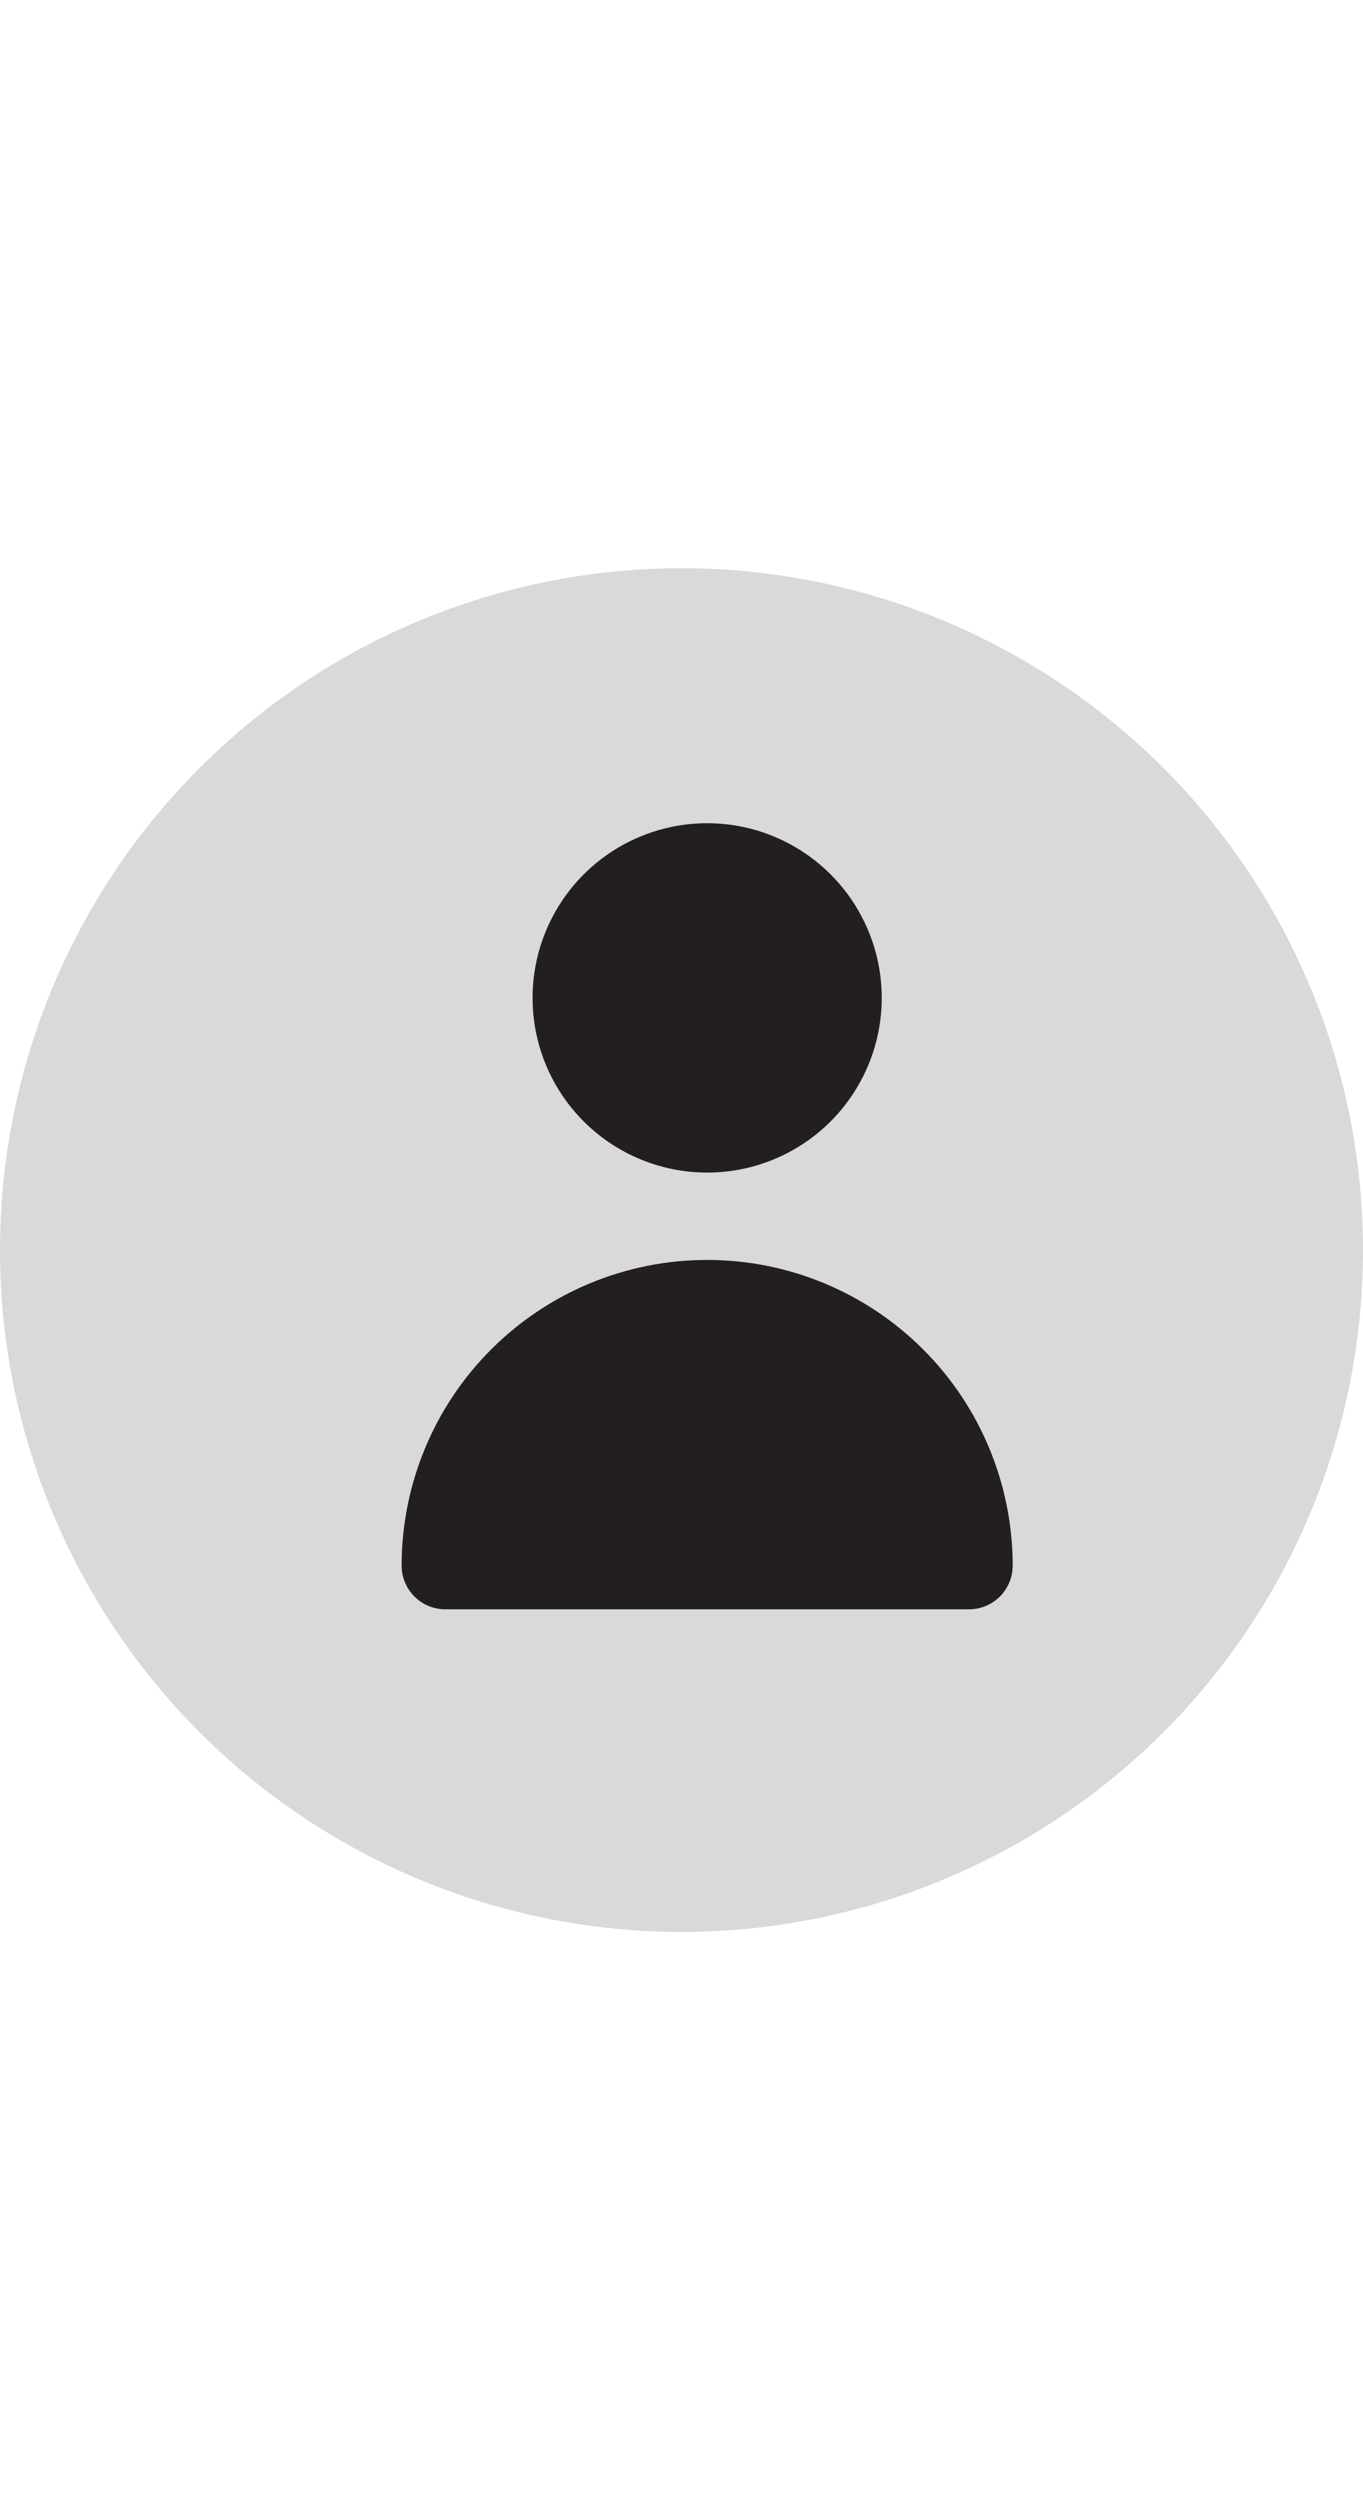 <svg width="150" height="275" viewBox="0 0 275 275" fill="none" xmlns="http://www.w3.org/2000/svg">
    <circle cx="137.5" cy="137.5" r="137.5" fill="#D9D9D9"/>
    <path d="M142.677 121.871C149.644 121.871 156.455 119.805 162.248 115.934C168.04 112.064 172.555 106.562 175.221 100.125C177.888 93.689 178.585 86.606 177.226 79.773C175.867 72.94 172.512 66.663 167.586 61.737C162.659 56.81 156.382 53.455 149.549 52.096C142.716 50.737 135.634 51.435 129.197 54.101C122.76 56.767 117.259 61.282 113.388 67.075C109.517 72.868 107.451 79.678 107.451 86.645C107.451 95.988 111.163 104.947 117.769 111.553C124.375 118.16 133.335 121.871 142.677 121.871Z" fill="#231F20"/>
    <path d="M195.516 209.936C197.851 209.936 200.091 209.008 201.743 207.356C203.395 205.705 204.322 203.465 204.322 201.129C204.322 184.78 197.828 169.1 186.267 157.54C174.706 145.979 159.027 139.484 142.677 139.484C126.328 139.484 110.648 145.979 99.088 157.54C87.527 169.1 81.032 184.78 81.032 201.129C81.032 203.465 81.96 205.705 83.612 207.356C85.263 209.008 87.503 209.936 89.839 209.936H195.516Z" fill="#231F20"/>
</svg>
